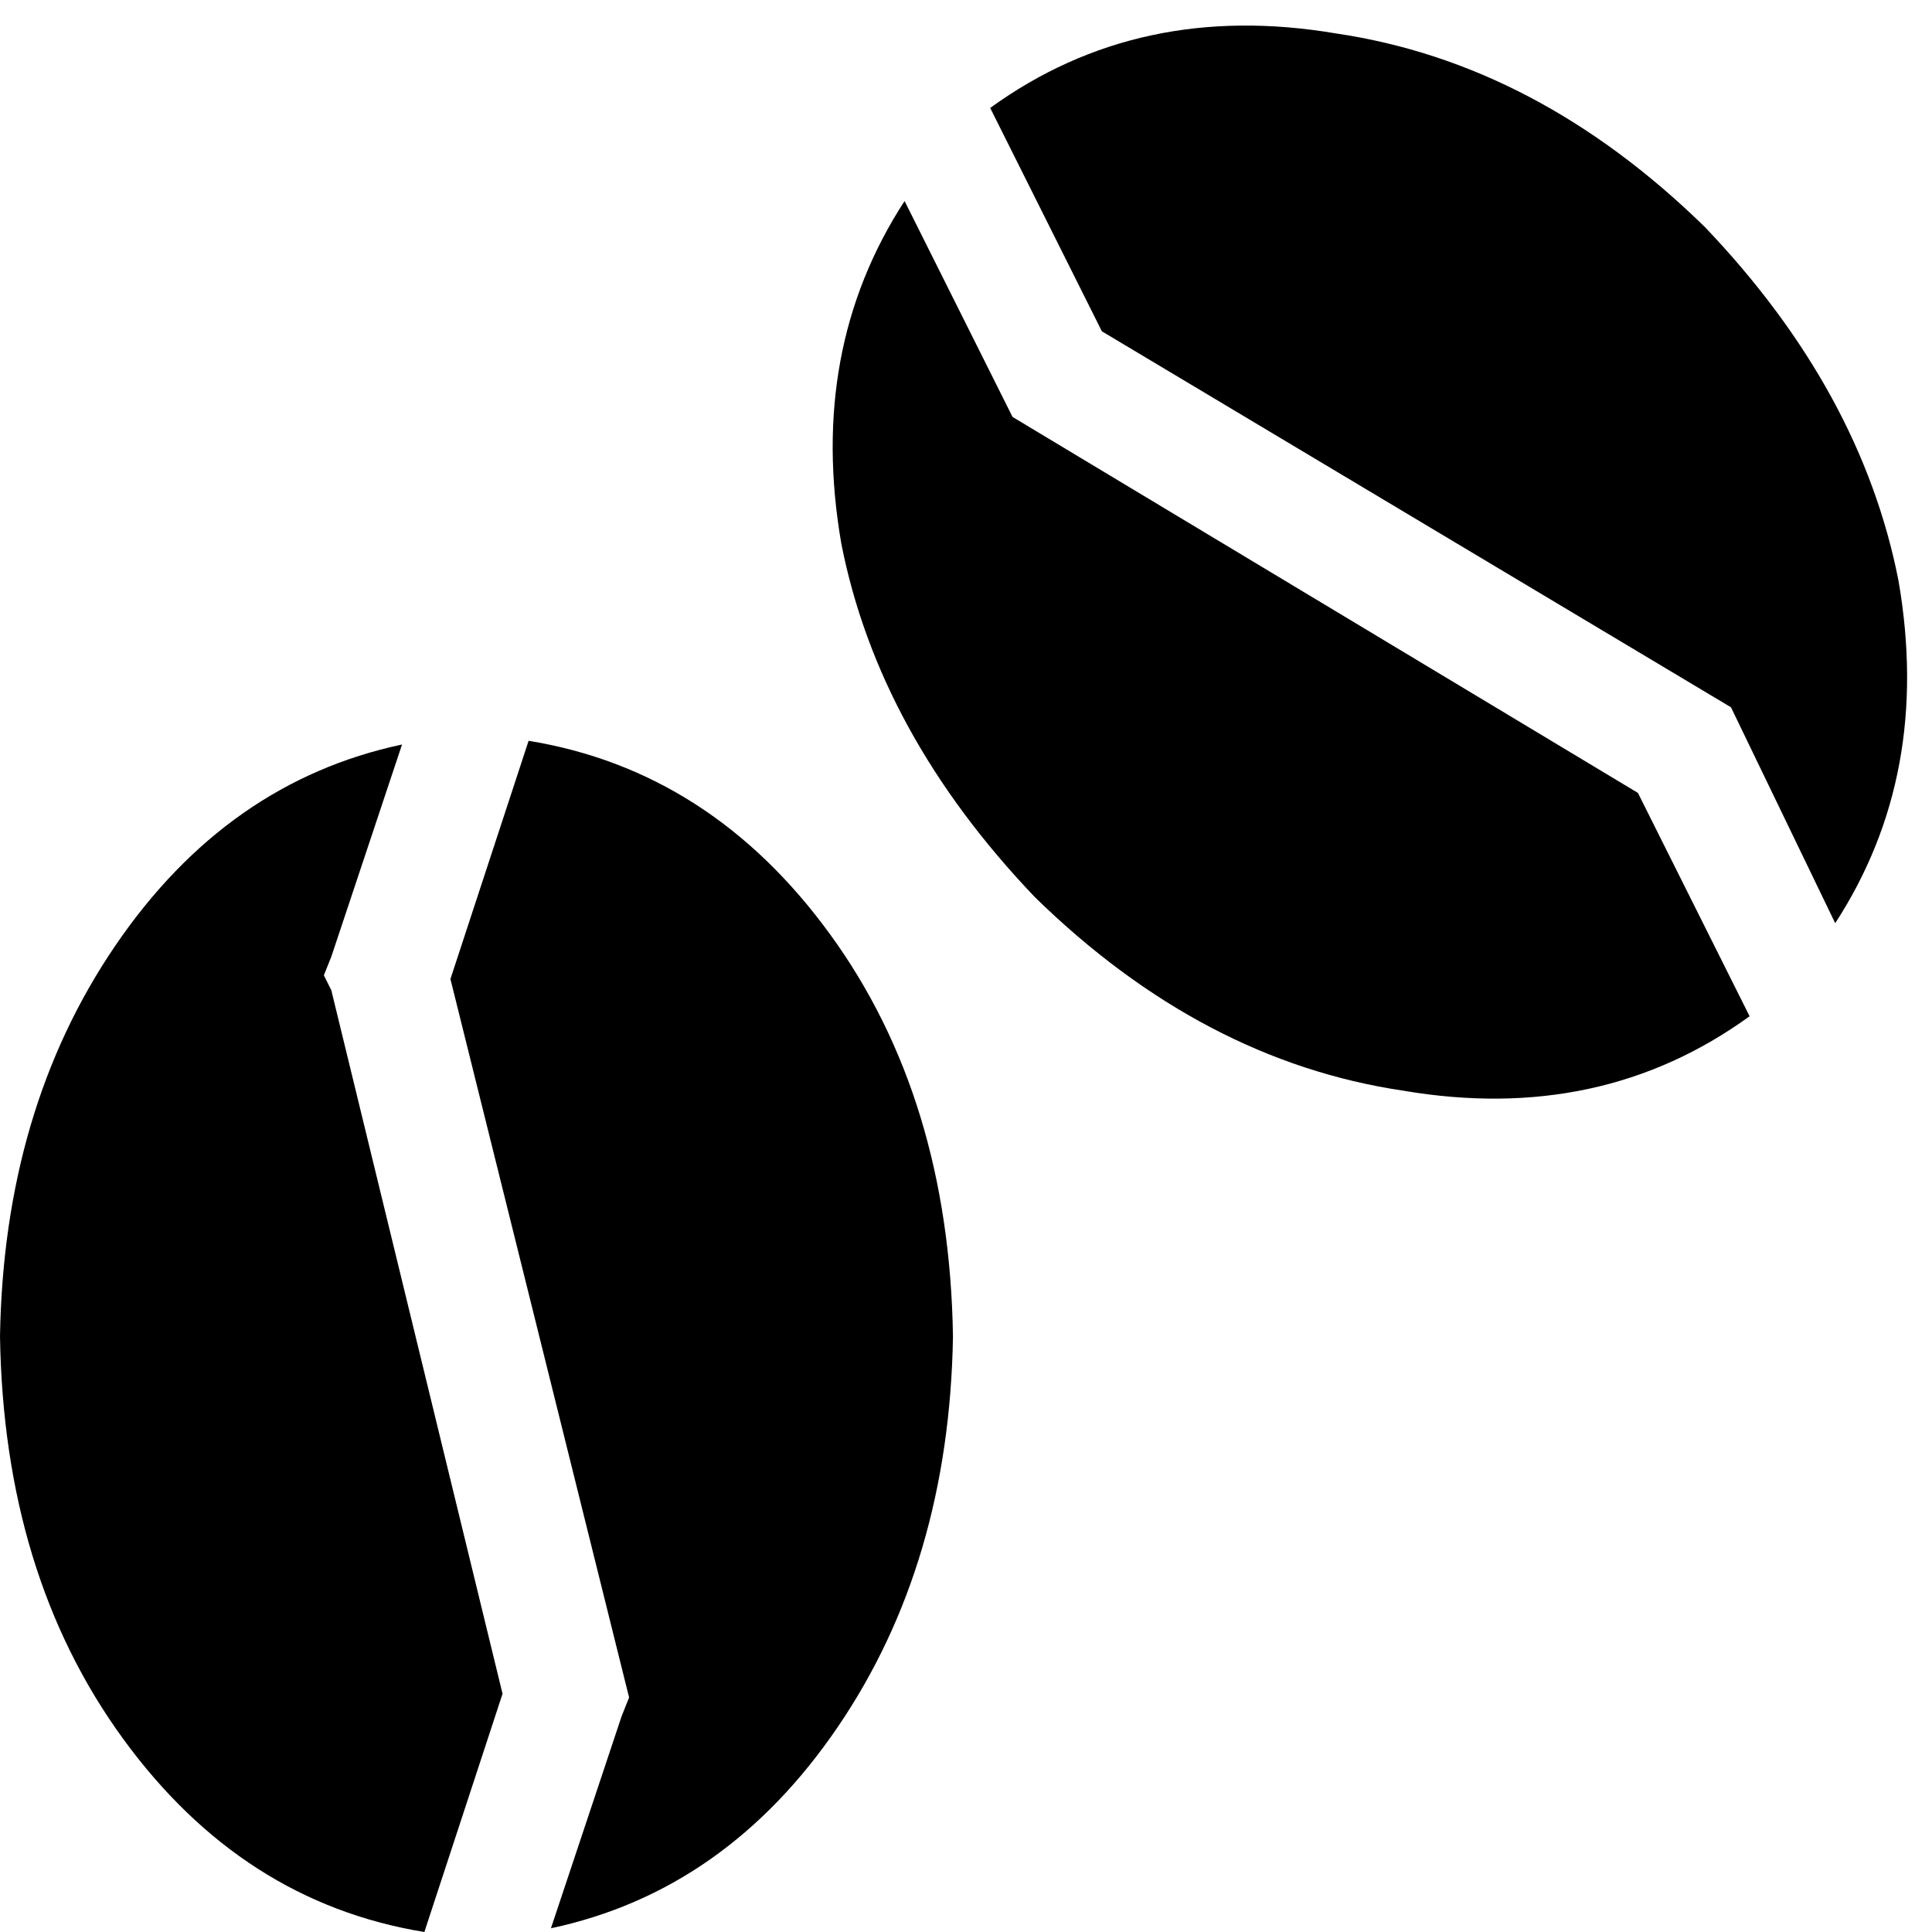 <svg xmlns="http://www.w3.org/2000/svg" viewBox="0 0 519 519">
  <path d="M 296 89 L 465 190 L 296 89 L 465 190 L 493 248 L 493 248 Q 519 208 510 156 Q 500 105 458 61 Q 413 17 359 9 Q 306 0 266 29 L 296 89 L 296 89 Z M 272 112 L 243 54 L 272 112 L 243 54 Q 217 94 226 146 Q 236 197 278 241 Q 323 285 377 293 Q 430 302 470 273 L 440 213 L 440 213 L 272 112 L 272 112 Z M 89 257 L 108 200 L 89 257 L 108 200 Q 61 210 31 254 Q 1 298 0 359 Q 1 423 33 467 Q 65 511 114 519 L 135 455 L 135 455 L 89 266 L 89 266 L 87 262 L 87 262 L 89 257 L 89 257 Z M 121 263 L 168 452 L 121 263 L 168 452 L 169 456 L 169 456 L 167 461 L 167 461 L 148 518 L 148 518 Q 195 508 225 464 Q 255 420 256 359 Q 255 295 223 251 Q 191 207 142 199 L 121 263 L 121 263 Z" />
</svg>